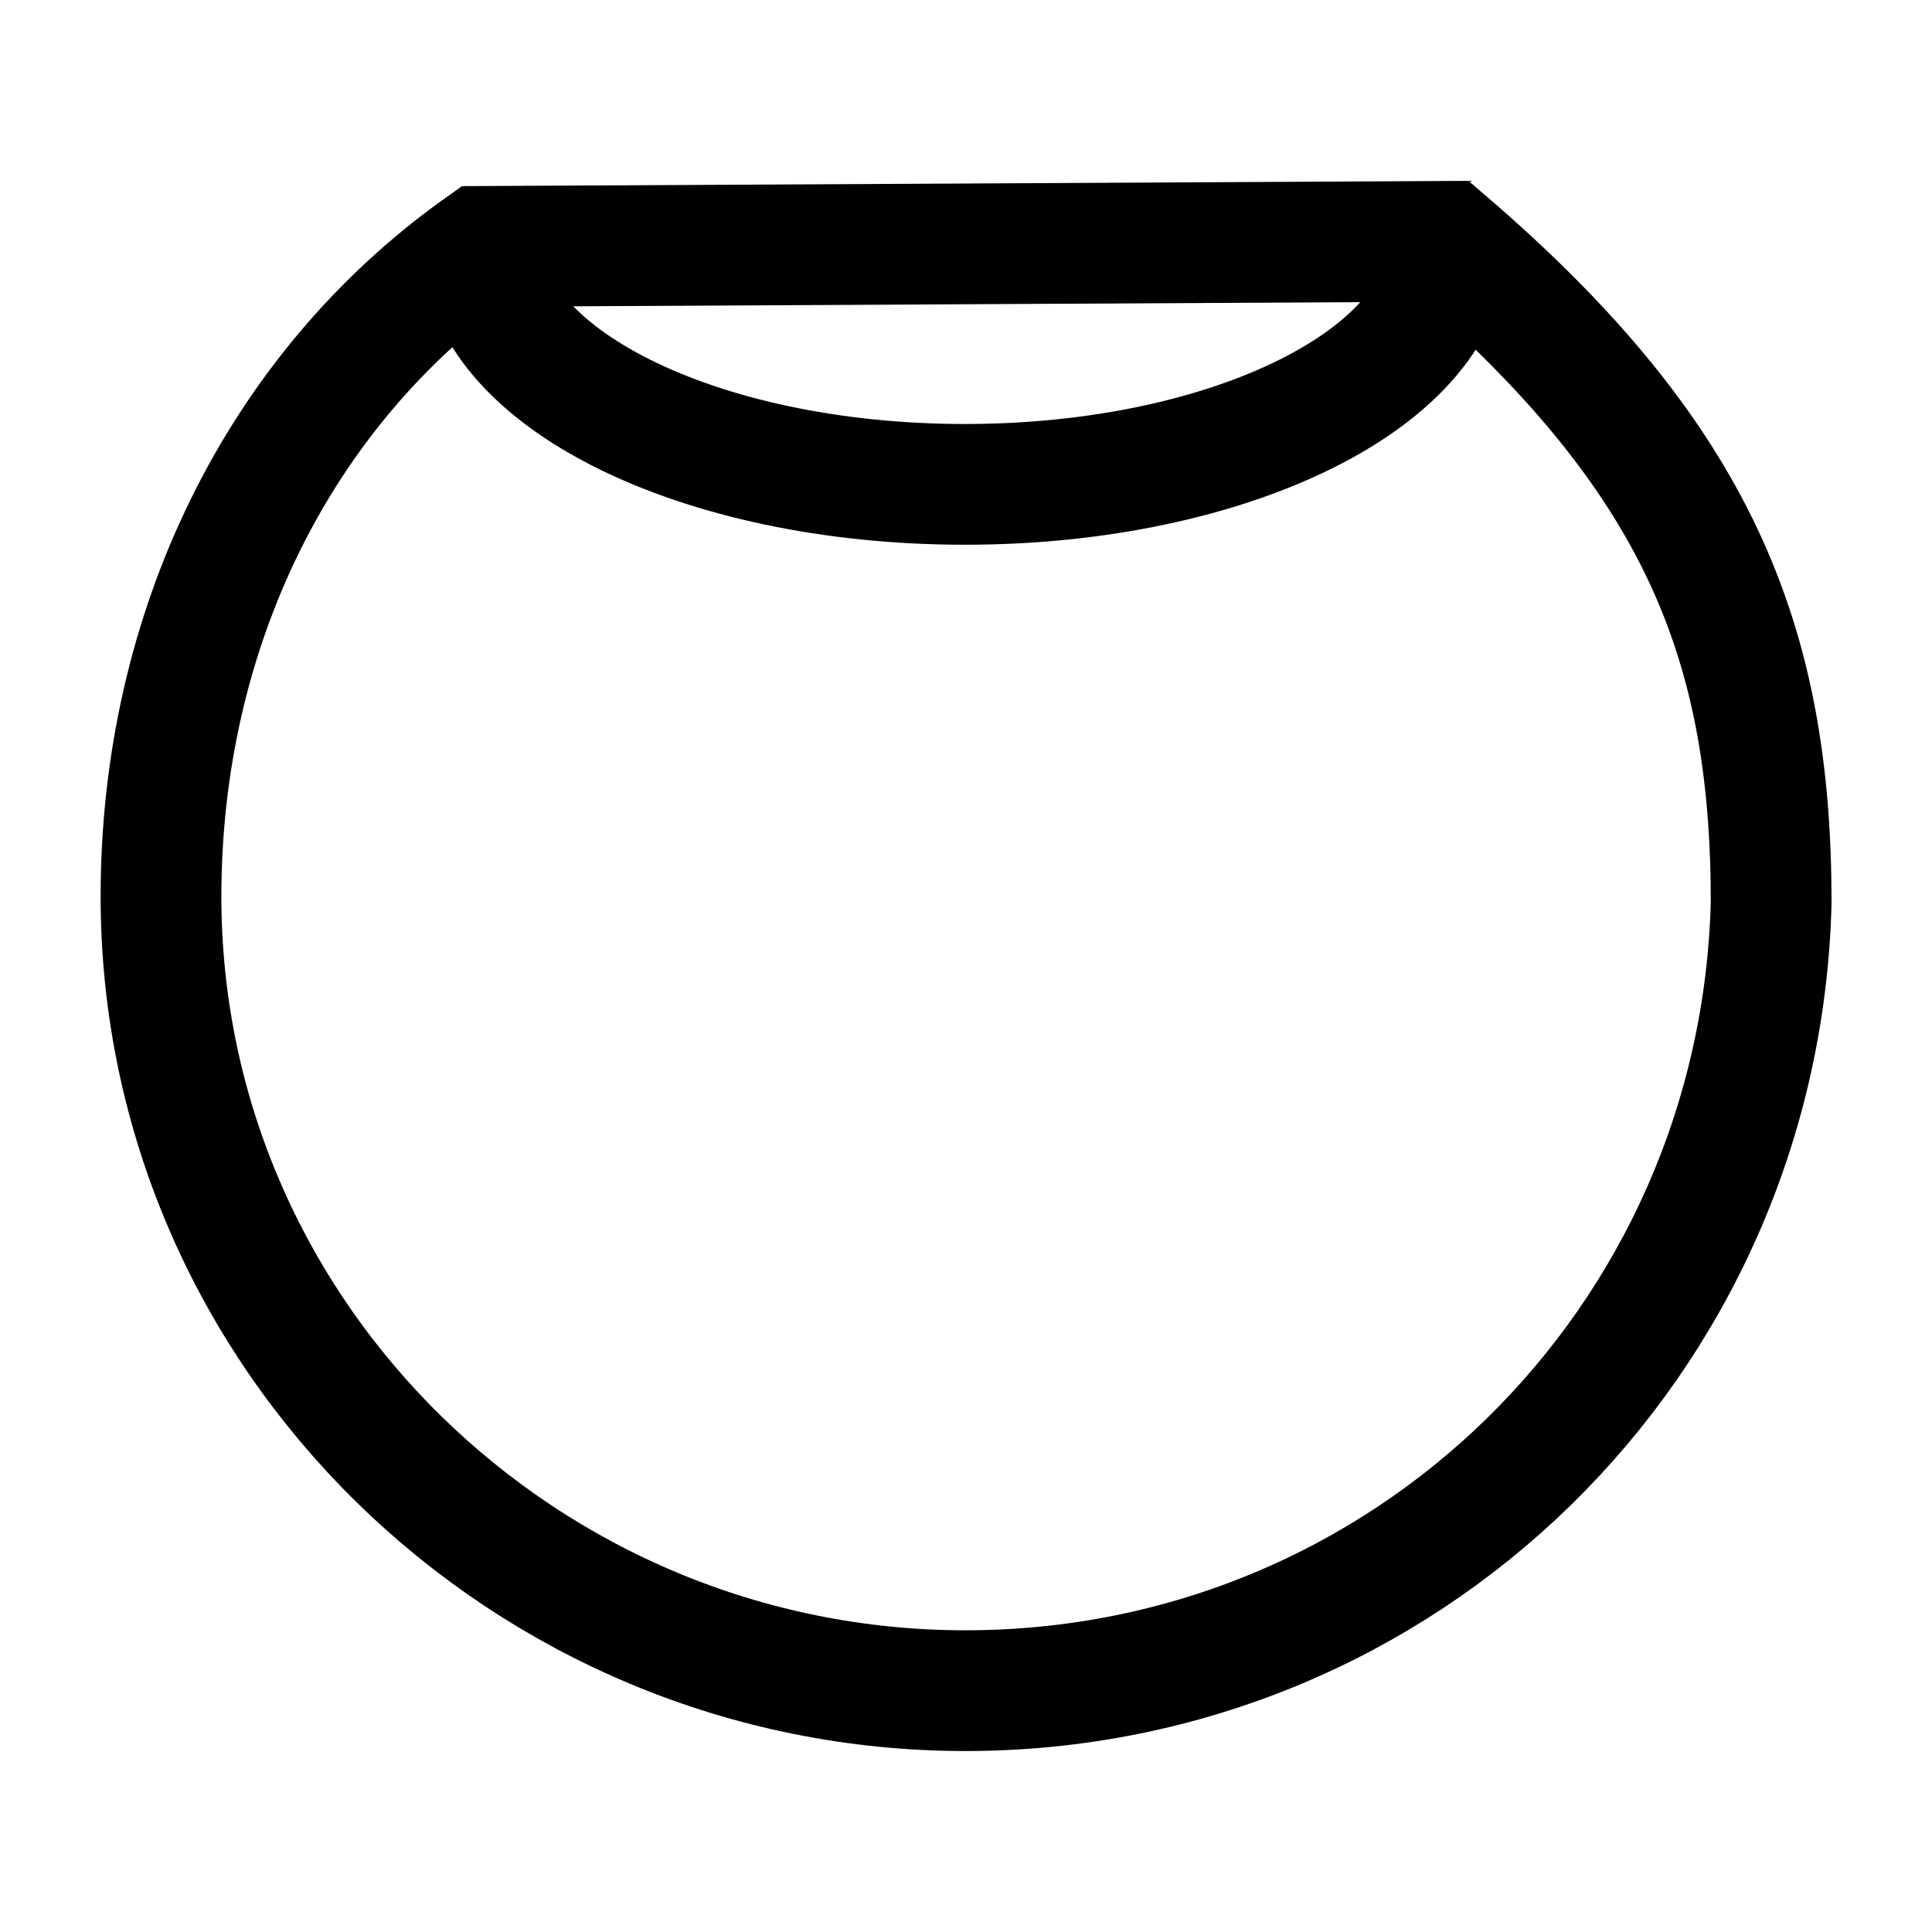 <svg width="24" height="24" viewBox="0 0 24 24" fill="none" xmlns="http://www.w3.org/2000/svg">
    <path d="M17.989 3.018C17.989 4.674 15.301 6.017 11.986 6.017C8.67 6.017 5.982 4.674 5.982 3.018" stroke="currentColor" stroke-width="1.5" stroke-linejoin="round"/>
    <path d="M11.992 21.002C17.451 21.002 21.864 16.681 22.002 11.211C22.002 7.967 21.09 5.68 17.966 2.998L5.98 3.061C3.462 4.846 2 7.824 2 11.136C2 16.606 6.533 21.002 11.992 21.002Z" stroke="currentColor" stroke-width="1.5"/>
</svg>
